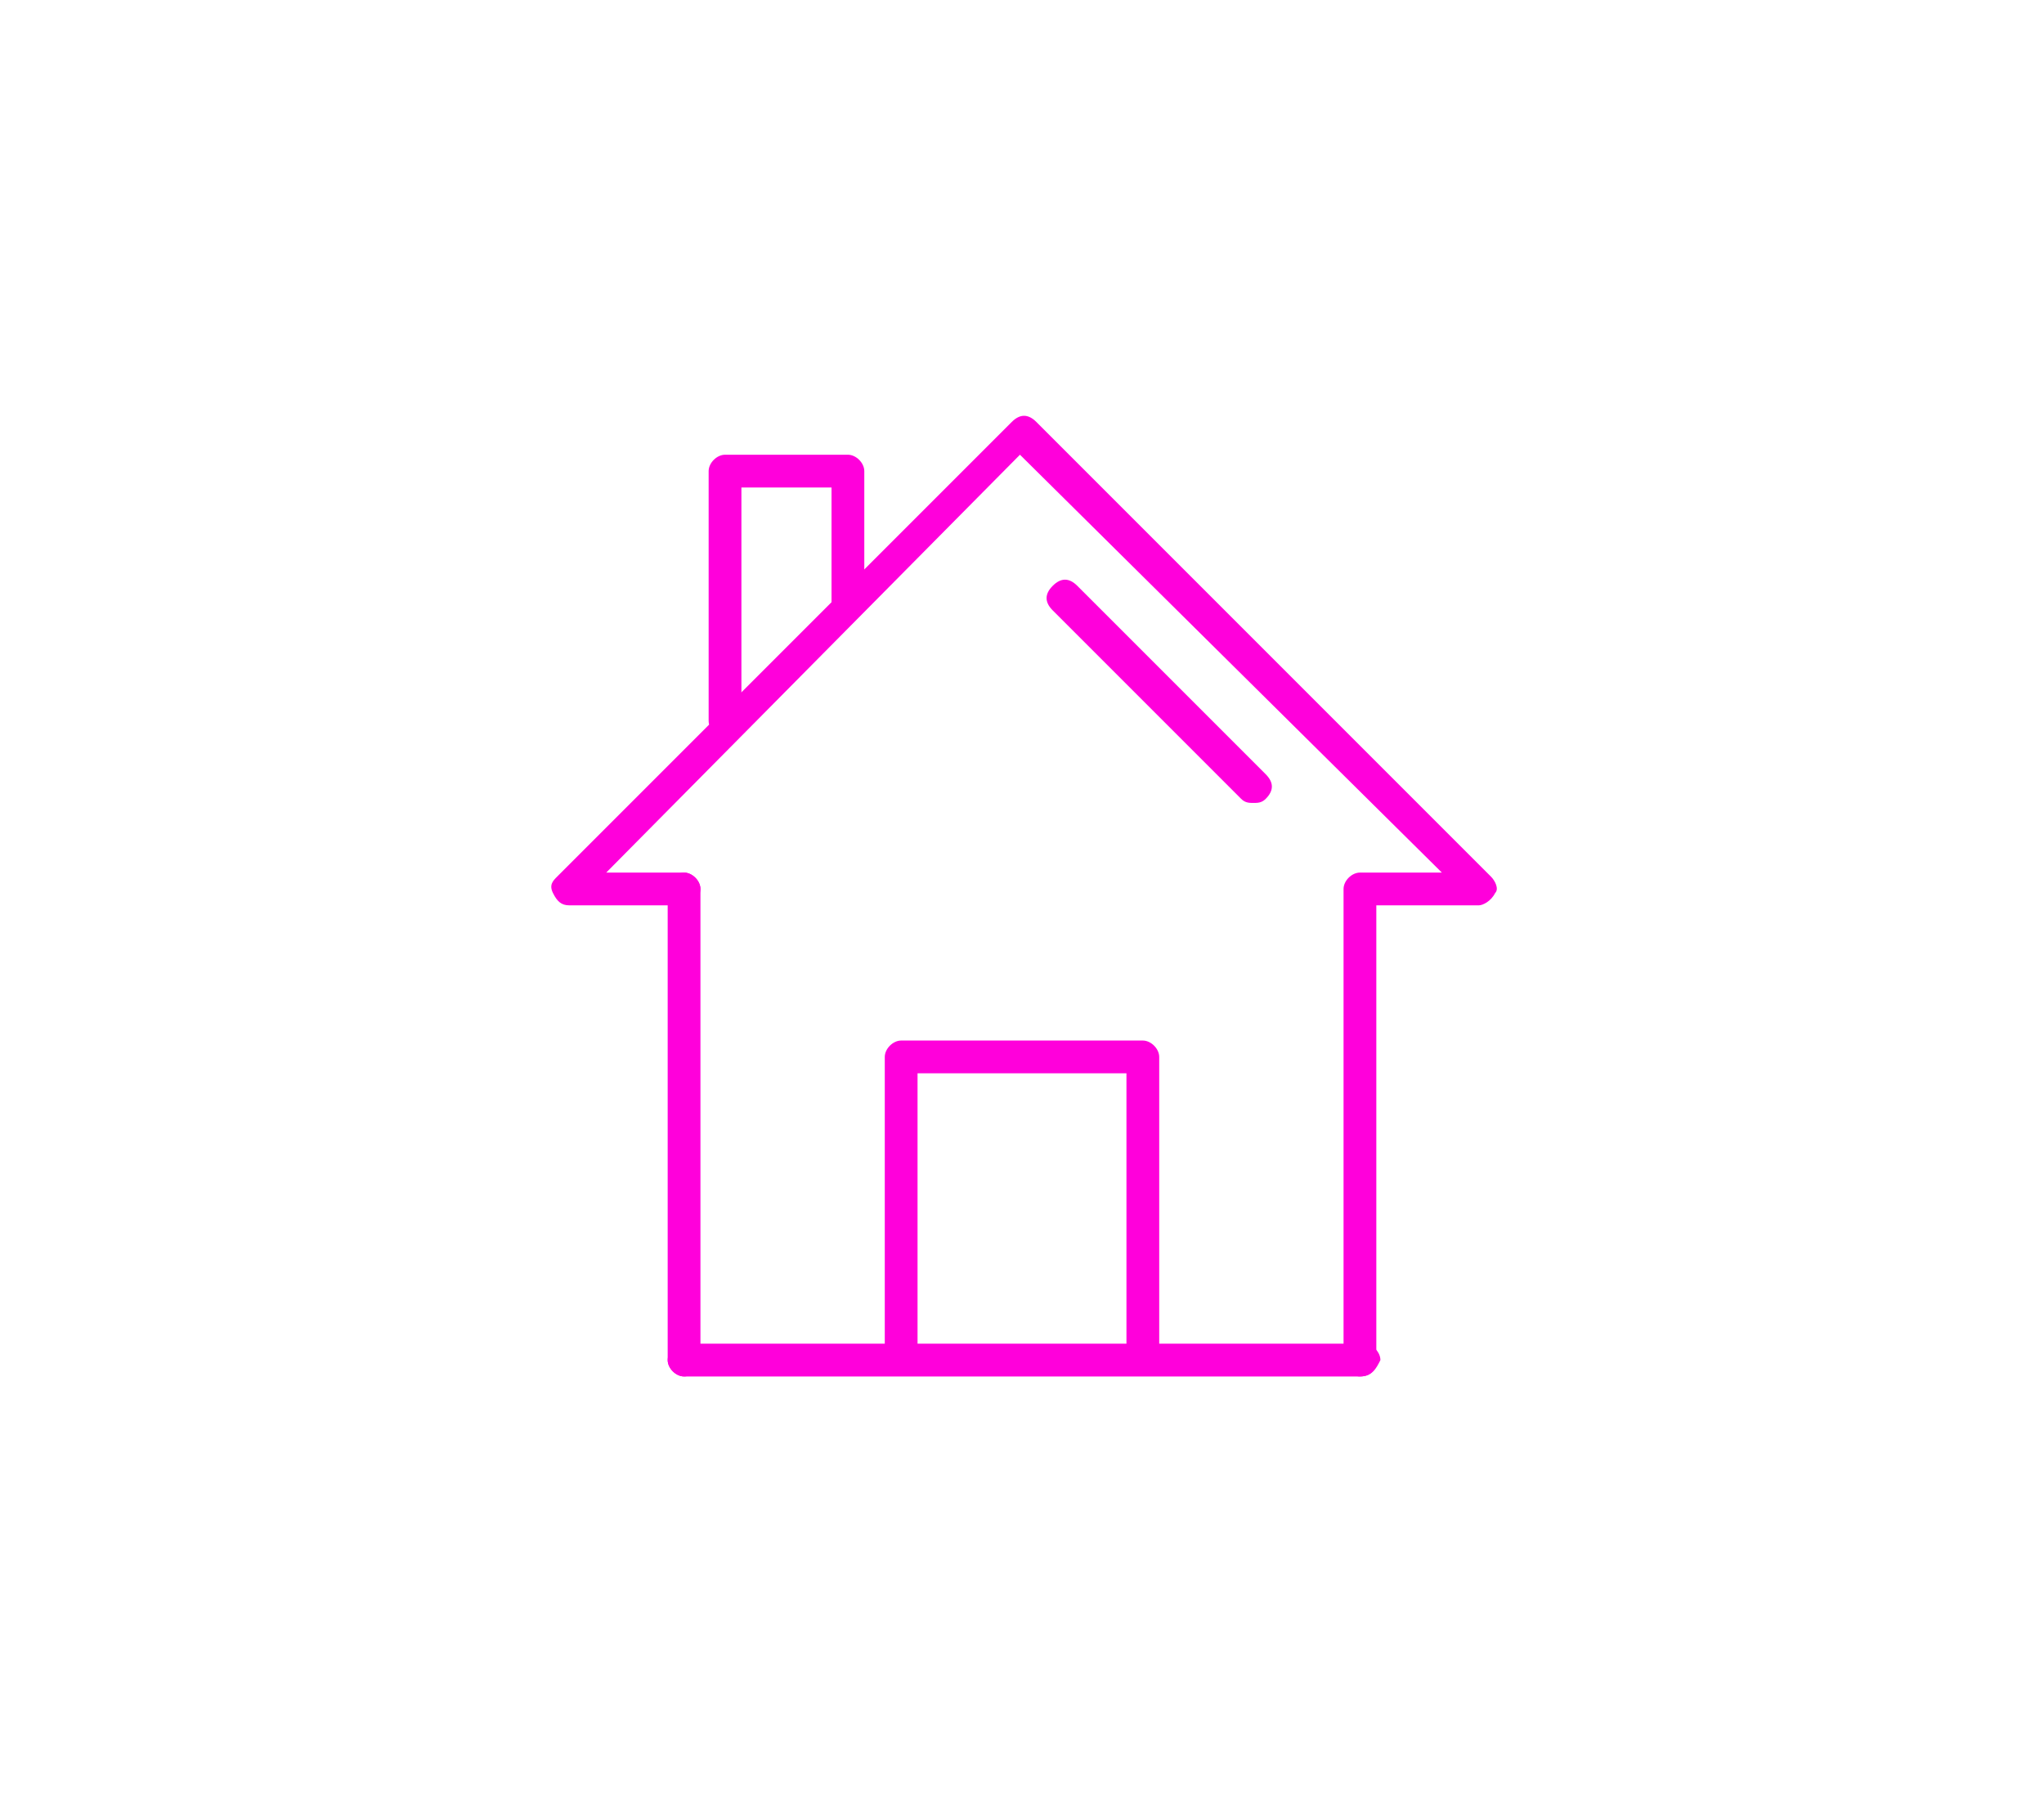 <?xml version="1.0" encoding="utf-8"?>
<!-- Generator: Adobe Illustrator 22.0.1, SVG Export Plug-In . SVG Version: 6.00 Build 0)  -->
<svg version="1.1" id="planet-home" xmlns="http://www.w3.org/2000/svg" xmlns:xlink="http://www.w3.org/1999/xlink" x="0px"
	 y="0px" viewBox="0 0 49.9 43.8" style="enable-background:new 0 0 49.9 43.8;" xml:space="preserve">
<style type="text/css">
	.st0{fill:#FF00DB;}
</style>
<g>
	<g>
		<g>
			<path class="st0" d="M22,33.5c-0.2,0-0.4-0.2-0.4-0.4v-7.3c0-0.2,0.2-0.4,0.4-0.4h5.9c0.2,0,0.4,0.2,0.4,0.4v7.1
				c0,0.2-0.2,0.4-0.4,0.4c-0.2,0-0.4-0.2-0.4-0.4v-6.7h-5.1v6.9C22.4,33.4,22.2,33.5,22,33.5z"/>
		</g>
		<g>
			<path class="st0" d="M17.7,18c-0.2,0-0.4-0.2-0.4-0.4v-6.1c0-0.2,0.2-0.4,0.4-0.4h3c0.2,0,0.4,0.2,0.4,0.4v3.2
				c0,0.2-0.2,0.4-0.4,0.4s-0.4-0.2-0.4-0.4v-2.8h-2.2v5.7C18.1,17.8,17.9,18,17.7,18z"/>
		</g>
		<g>
			<path class="st0" d="M36.1,22.1h-2.8c-0.2,0-0.4-0.2-0.4-0.4s0.2-0.4,0.4-0.4h1.9L24.9,11.1L14.8,21.3h1.9c0.2,0,0.4,0.2,0.4,0.4
				s-0.2,0.4-0.4,0.4h-2.8c-0.2,0-0.3-0.1-0.4-0.3c-0.1-0.2,0-0.3,0.1-0.4l11.1-11.1c0.2-0.2,0.4-0.2,0.6,0l11.1,11.1
				c0.1,0.1,0.2,0.3,0.1,0.4C36.4,22,36.2,22.1,36.1,22.1z"/>
		</g>
		<g>
			<path class="st0" d="M30.6,19.6c-0.1,0-0.2,0-0.3-0.1l-4.6-4.6c-0.2-0.2-0.2-0.4,0-0.6c0.2-0.2,0.4-0.2,0.6,0l4.6,4.6
				c0.2,0.2,0.2,0.4,0,0.6C30.8,19.6,30.7,19.6,30.6,19.6z"/>
		</g>
		<g>
			<path class="st0" d="M16.7,33.6c-0.2,0-0.4-0.2-0.4-0.4V21.7c0-0.2,0.2-0.4,0.4-0.4c0.2,0,0.4,0.2,0.4,0.4v11.5
				C17.1,33.4,16.9,33.6,16.7,33.6z"/>
		</g>
		<g>
			<path class="st0" d="M33.2,33.6c-0.2,0-0.4-0.2-0.4-0.4V21.7c0-0.2,0.2-0.4,0.4-0.4s0.4,0.2,0.4,0.4v11.5
				C33.6,33.4,33.5,33.6,33.2,33.6z"/>
		</g>
	</g>
	<g>
		<path class="st0" d="M33.2,33.6H16.7c-0.2,0-0.4-0.2-0.4-0.4s0.2-0.4,0.4-0.4h16.6c0.2,0,0.4,0.2,0.4,0.4
			C33.6,33.4,33.5,33.6,33.2,33.6z"/>
	</g>
</g>
</svg>
